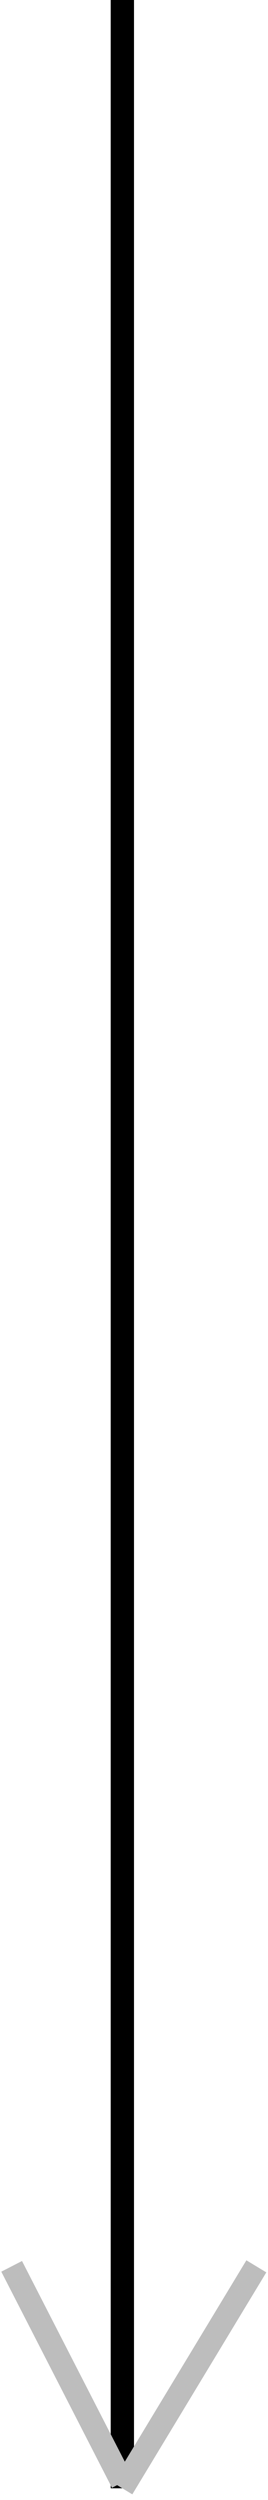 <svg width="23" height="214" viewBox="0 0 23 214" fill="none" xmlns="http://www.w3.org/2000/svg">
<line x1="10.5" y1="213" x2="10.5" y2="-4.37114e-08" stroke="black" stroke-width="2"/>
<path d="M10.5 213L22 194" stroke="#BDBDBD" stroke-width="2"/>
<path d="M10.5 212.5L1 194" stroke="#BDBDBD" stroke-width="2"/>
</svg>